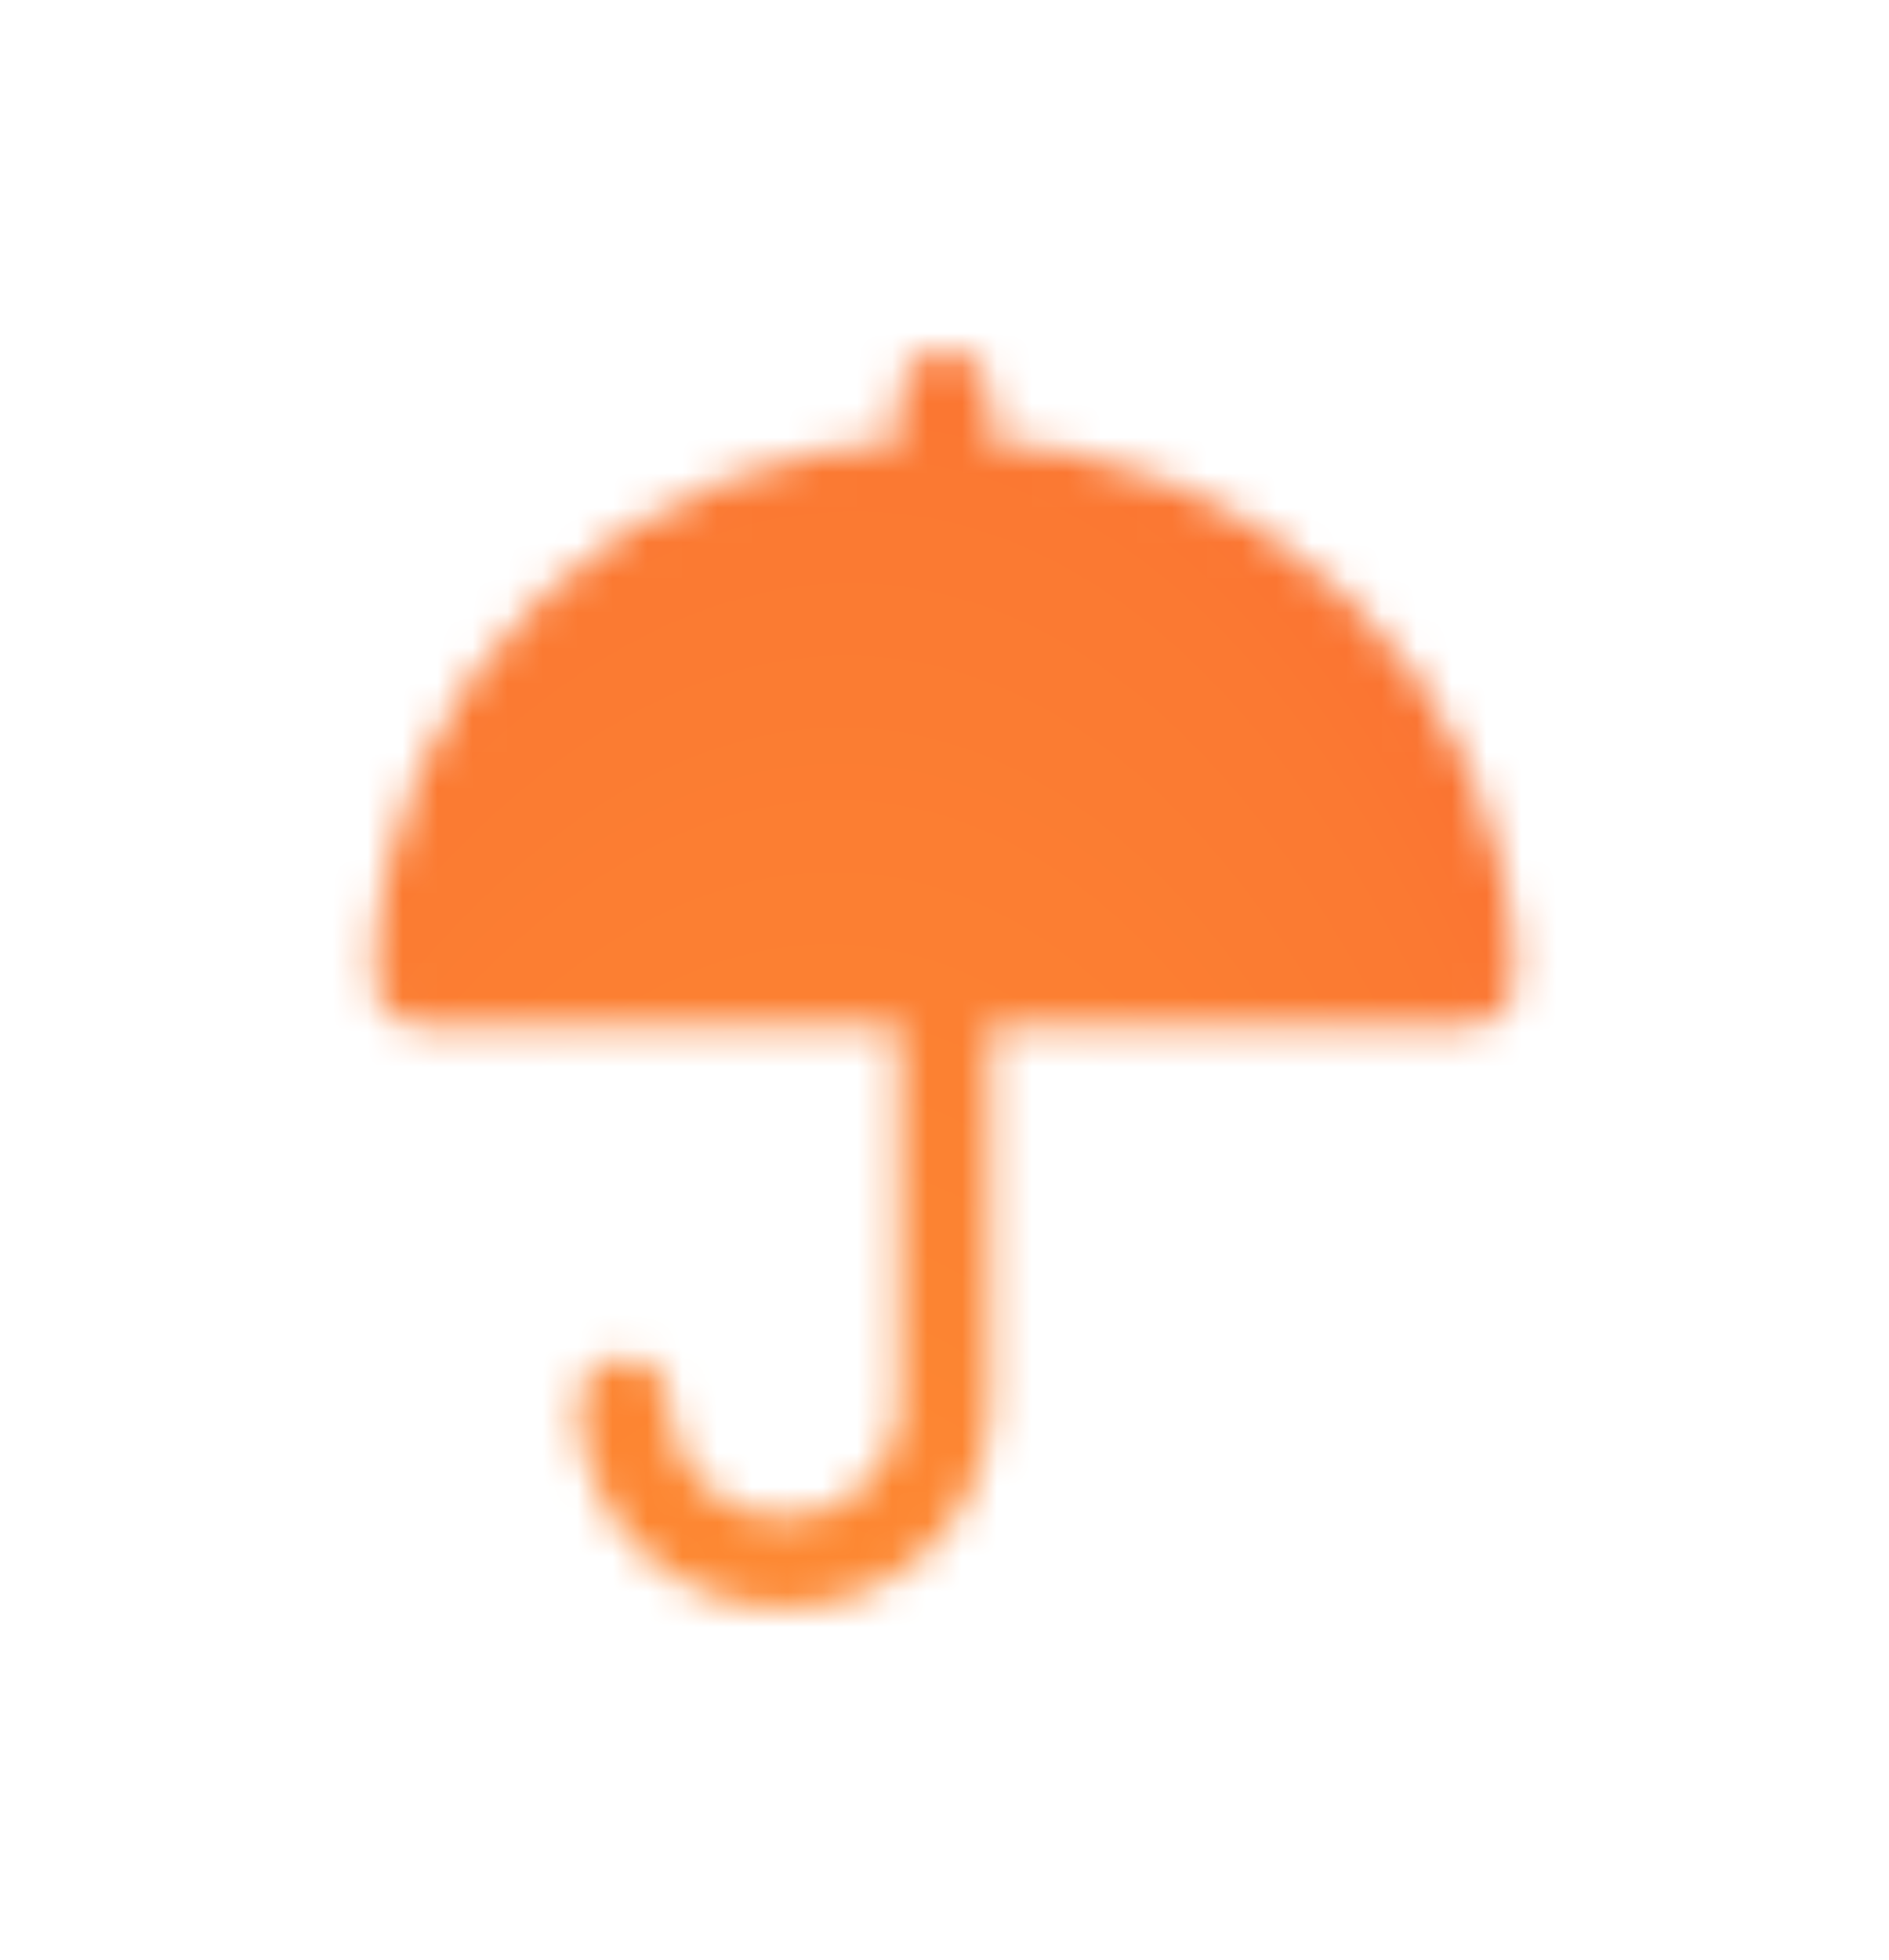  <svg
                        width="54"
                        height="56"
                        viewBox="0 0 54 56"
                        fill="none"
                        xmlns="http://www.w3.org/2000/svg"
                      >
                        <g filter="url(#filter0_d_140_7636)">
                          <mask
                            id="mask0_140_7636"
                            style="mask-type: luminance"
                            maskUnits="userSpaceOnUse"
                            x="10"
                            y="7"
                            width="34"
                            height="36"
                          >
                            <path
                              d="M42 25C42 17.175 35.284 10.833 27 10.833C18.716 10.833 12 17.175 12 25H42Z"
                              fill="white"
                              stroke="white"
                              stroke-width="2.6"
                              stroke-linejoin="round"
                            />
                            <path
                              d="M27.001 25.006V37.12C27.001 39.631 24.929 41.666 22.417 41.666C19.906 41.666 17.834 39.631 17.834 37.12"
                              stroke="white"
                              stroke-width="2.6"
                              stroke-linecap="round"
                              stroke-linejoin="round"
                            />
                            <path
                              d="M27 8.333V10.833"
                              stroke="white"
                              stroke-width="2.6"
                              stroke-linecap="round"
                            />
                          </mask>
                          <g mask="url(#mask0_140_7636)">
                            <path
                              d="M7 5H47V44.999H7V5Z"
                              fill="#7C8088"
                            />
                            <path
                              d="M7 5H47V44.999H7V5Z"
                              fill="url(#paint0_radial_140_7636)"
                            />
                          </g>
                        </g>
                        <defs>
                          <filter
                            id="filter0_d_140_7636"
                            x="0.7"
                            y="0.033"
                            width="52.6"
                            height="55.933"
                            filterUnits="userSpaceOnUse"
                            color-interpolation-filters="sRGB"
                          >
                            <feFlood
                              flood-opacity="0"
                              result="BackgroundImageFix"
                            />
                            <feColorMatrix
                              in="SourceAlpha"
                              type="matrix"
                              values="0 0 0 0 0 0 0 0 0 0 0 0 0 0 0 0 0 0 127 0"
                              result="hardAlpha"
                            />
                            <feOffset dy="3" />
                            <feGaussianBlur stdDeviation="5" />
                            <feComposite in2="hardAlpha" operator="out" />
                            <feColorMatrix
                              type="matrix"
                              values="0 0 0 0 0.976 0 0 0 0 0.384 0 0 0 0 0.196 0 0 0 0.42 0"
                            />
                            <feBlend
                              mode="normal"
                              in2="BackgroundImageFix"
                              result="effect1_dropShadow_140_7636"
                            />
                            <feBlend
                              mode="normal"
                              in="SourceGraphic"
                              in2="effect1_dropShadow_140_7636"
                              result="shape"
                            />
                          </filter>
                          <radialGradient
                            id="paint0_radial_140_7636"
                            cx="0"
                            cy="0"
                            r="1"
                            gradientUnits="userSpaceOnUse"
                            gradientTransform="translate(21.625 74.999) rotate(-86.693) scale(123.921 53.732)"
                          >
                            <stop stop-color="#FF9933" />
                            <stop offset="0.516" stop-color="#FB7932" />
                            <stop offset="1" stop-color="#F33830" />
                          </radialGradient>
                        </defs>
                      </svg>